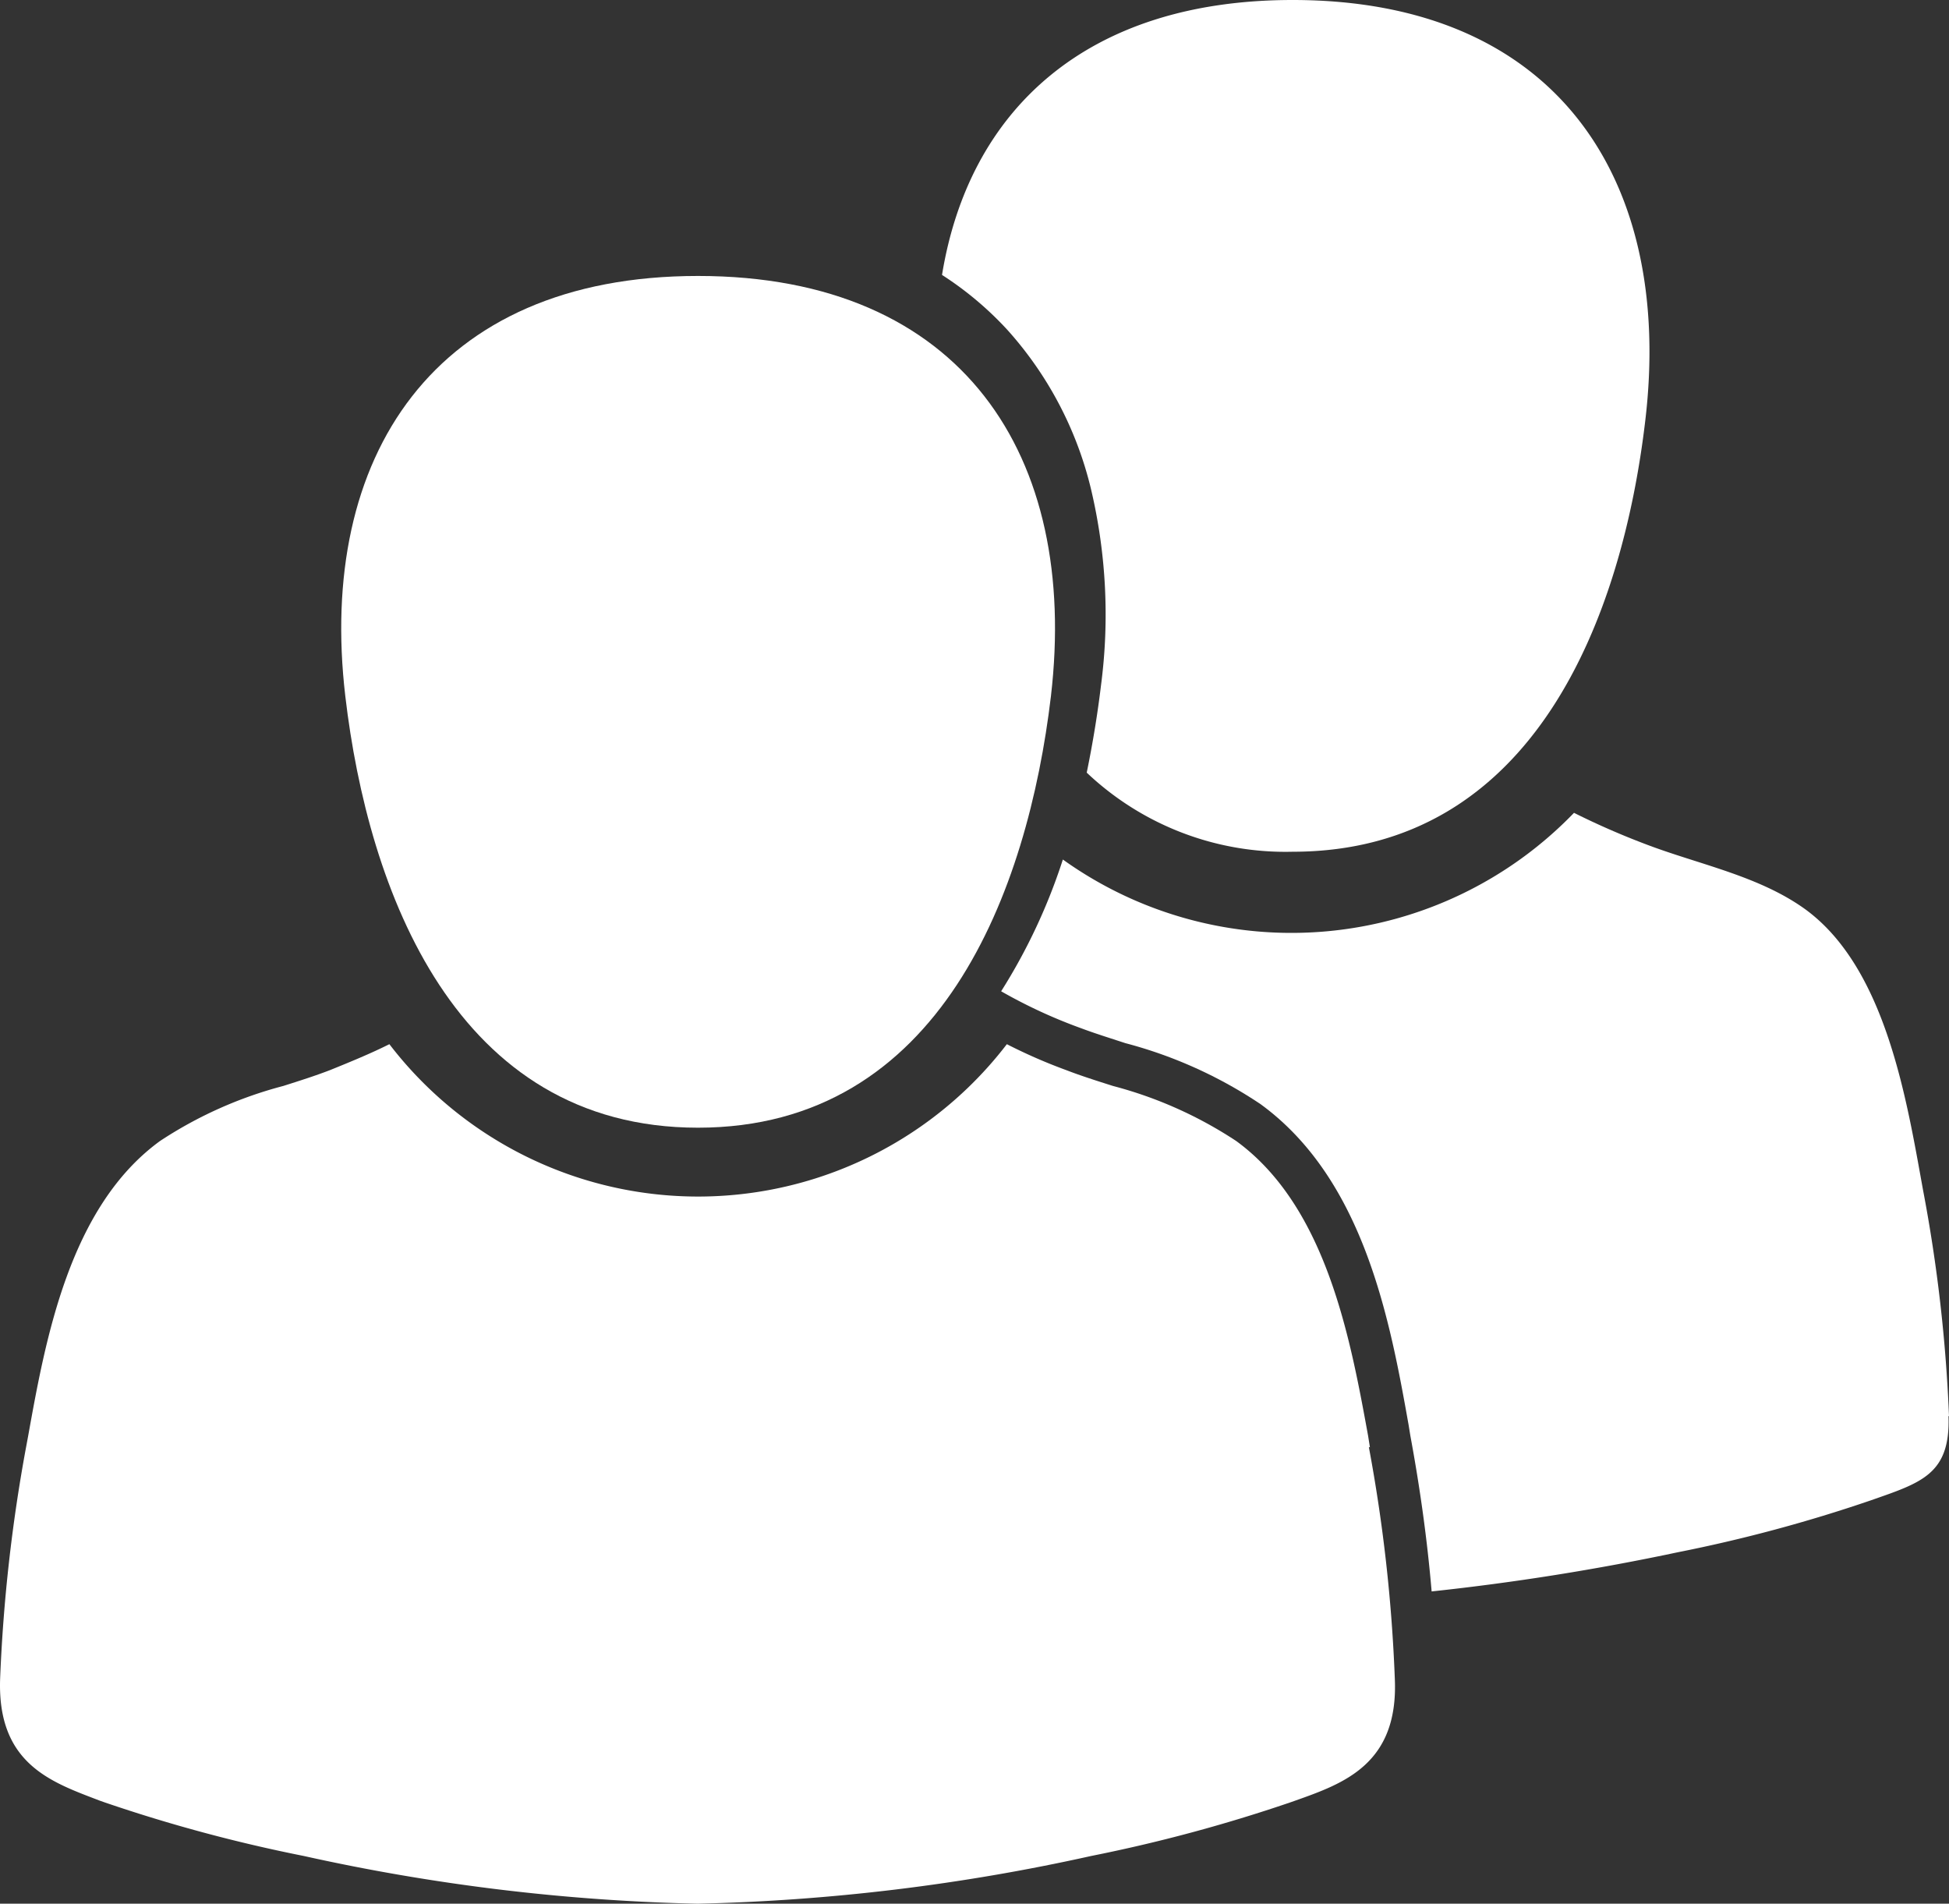 <svg xmlns="http://www.w3.org/2000/svg" width="75.155" height="73.4" viewBox="0 0 75.155 73.4">
  <rect x="0" y="0" width="75.155" height="73.4" fill="#333333" stroke="none"/>
  <g id="Group_195" data-name="Group 195" transform="translate(-1156.055 -7.39)">
    <path id="Path_740" data-name="Path 740" d="M1212.49,44.07a14.081,14.081,0,0,1,3.22,6.15,21,21,0,0,1,.38,7.55c-.12,1-.3,2.15-.55,3.36a11.14,11.14,0,0,0,7.94,3.05c9.36,0,12.72-9.13,13.6-16.64,1.09-9.24-3.39-16.2-13.6-16.2-8,0-12.49,4.29-13.52,10.6a12.878,12.878,0,0,1,2.53,2.13" transform="translate(-17.58 -23.95)" fill="#fff"/>
    <path id="Path_741" data-name="Path 741" d="M1248.79,85.94a59.219,59.219,0,0,0-1-8.71c-.63-3.47-1.43-8.56-4.54-10.83-1.8-1.3-4.12-1.73-6.18-2.52a29.554,29.554,0,0,1-2.74-1.2,15.14,15.14,0,0,1-19.71,1.8,22.348,22.348,0,0,1-2.38,5.08,19.609,19.609,0,0,0,3.07,1.42c.53.2,1.11.38,1.72.58a17.24,17.24,0,0,1,5.21,2.35c4,2.91,5,8.37,5.71,12.36l.07.43c.37,2,.65,4,.82,6a93.73,93.73,0,0,0,9.49-1.51,57.465,57.465,0,0,0,7.44-2c1.94-.68,3.08-1,3-3.25" transform="translate(-17.58 -23.95)" fill="#fff"/>
    <path id="Path_744" data-name="Path 744" d="M1226.46,87.14l-.07-.44c-.68-3.72-1.6-8.83-5.09-11.37a16,16,0,0,0-4.75-2.12c-.63-.2-1.23-.39-1.8-.61a20.442,20.442,0,0,1-2.29-1,15,15,0,0,1-23.81,0c-.7.35-1.45.66-2.29,1-.57.22-1.17.41-1.8.61a16,16,0,0,0-4.75,2.12c-3.5,2.54-4.42,7.65-5.09,11.38l-.08.43a62.689,62.689,0,0,0-1,8.92c-.12,3.31,2,4,3.85,4.71l.2.07a59.724,59.724,0,0,0,7.66,2.06,77.82,77.82,0,0,0,15.18,1.84h0a77.82,77.82,0,0,0,15.18-1.84,60.175,60.175,0,0,0,7.66-2.06l.2-.07c1.86-.66,4-1.4,3.85-4.71a61.2,61.2,0,0,0-1-8.92" transform="translate(-17.58 -23.95)" fill="#fff"/>
    <path id="Path_745" data-name="Path 745" d="M1200.55,74.82c9.36,0,12.72-9.14,13.61-16.64,1.08-9.25-3.4-16.2-13.61-16.2s-14.68,7-13.6,16.2c.88,7.5,4.25,16.64,13.6,16.64" transform="translate(-17.58 -23.95)" fill="#fff"/>
  </g>
</svg>
